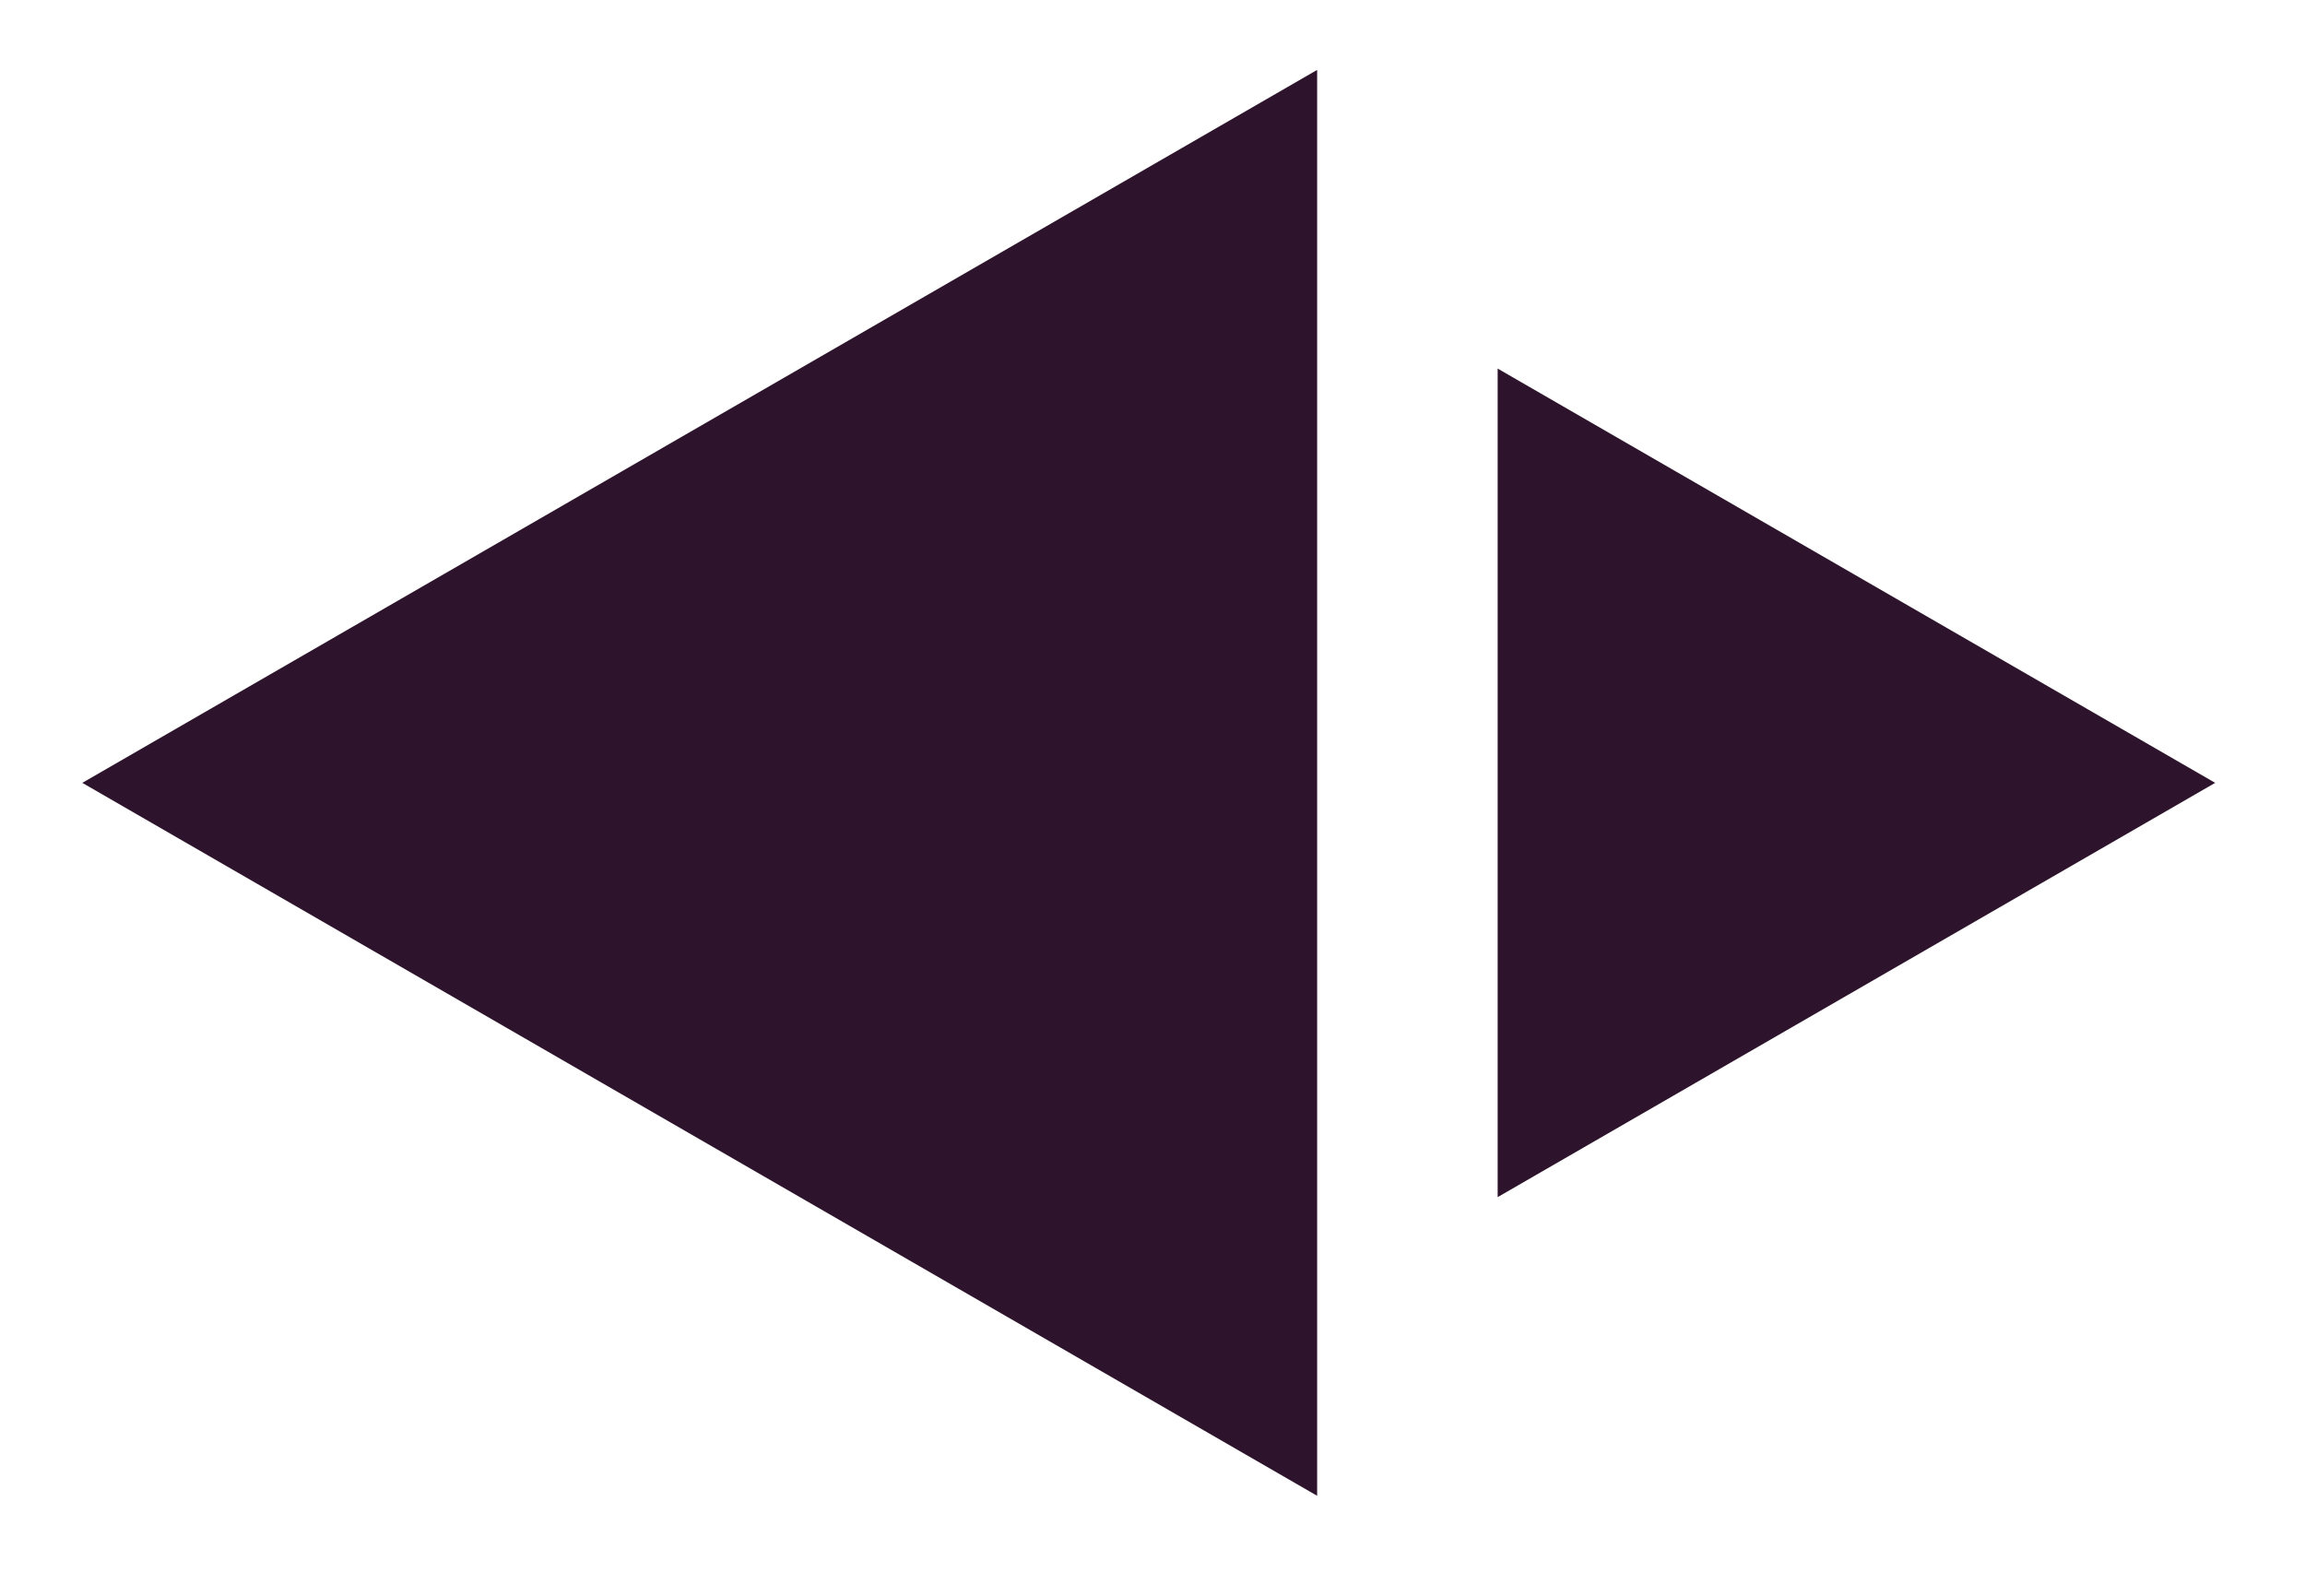 <?xml version="1.0" encoding="utf-8"?>
<!-- Generator: Adobe Illustrator 26.2.1, SVG Export Plug-In . SVG Version: 6.00 Build 0)  -->
<svg version="1.1" id="logo" xmlns="http://www.w3.org/2000/svg" xmlns:xlink="http://www.w3.org/1999/xlink" x="0px" y="0px"
	 viewBox="0 0 1000 692.37" style="enable-background:new 0 0 1000 692.37;" xml:space="preserve">
	 <style type="text/css">
	#go, #lo{
    	fill:#2D142C;
	}
</style>
<g id="go">
	<polygon points="35.71,339.63 571.43,648.93 571.43,30.33 	"/>
</g>
<g id="lo">
	<polygon points="961.03,339.63 649.74,159.9 649.74,519.36 	"/>
</g>
</svg>

